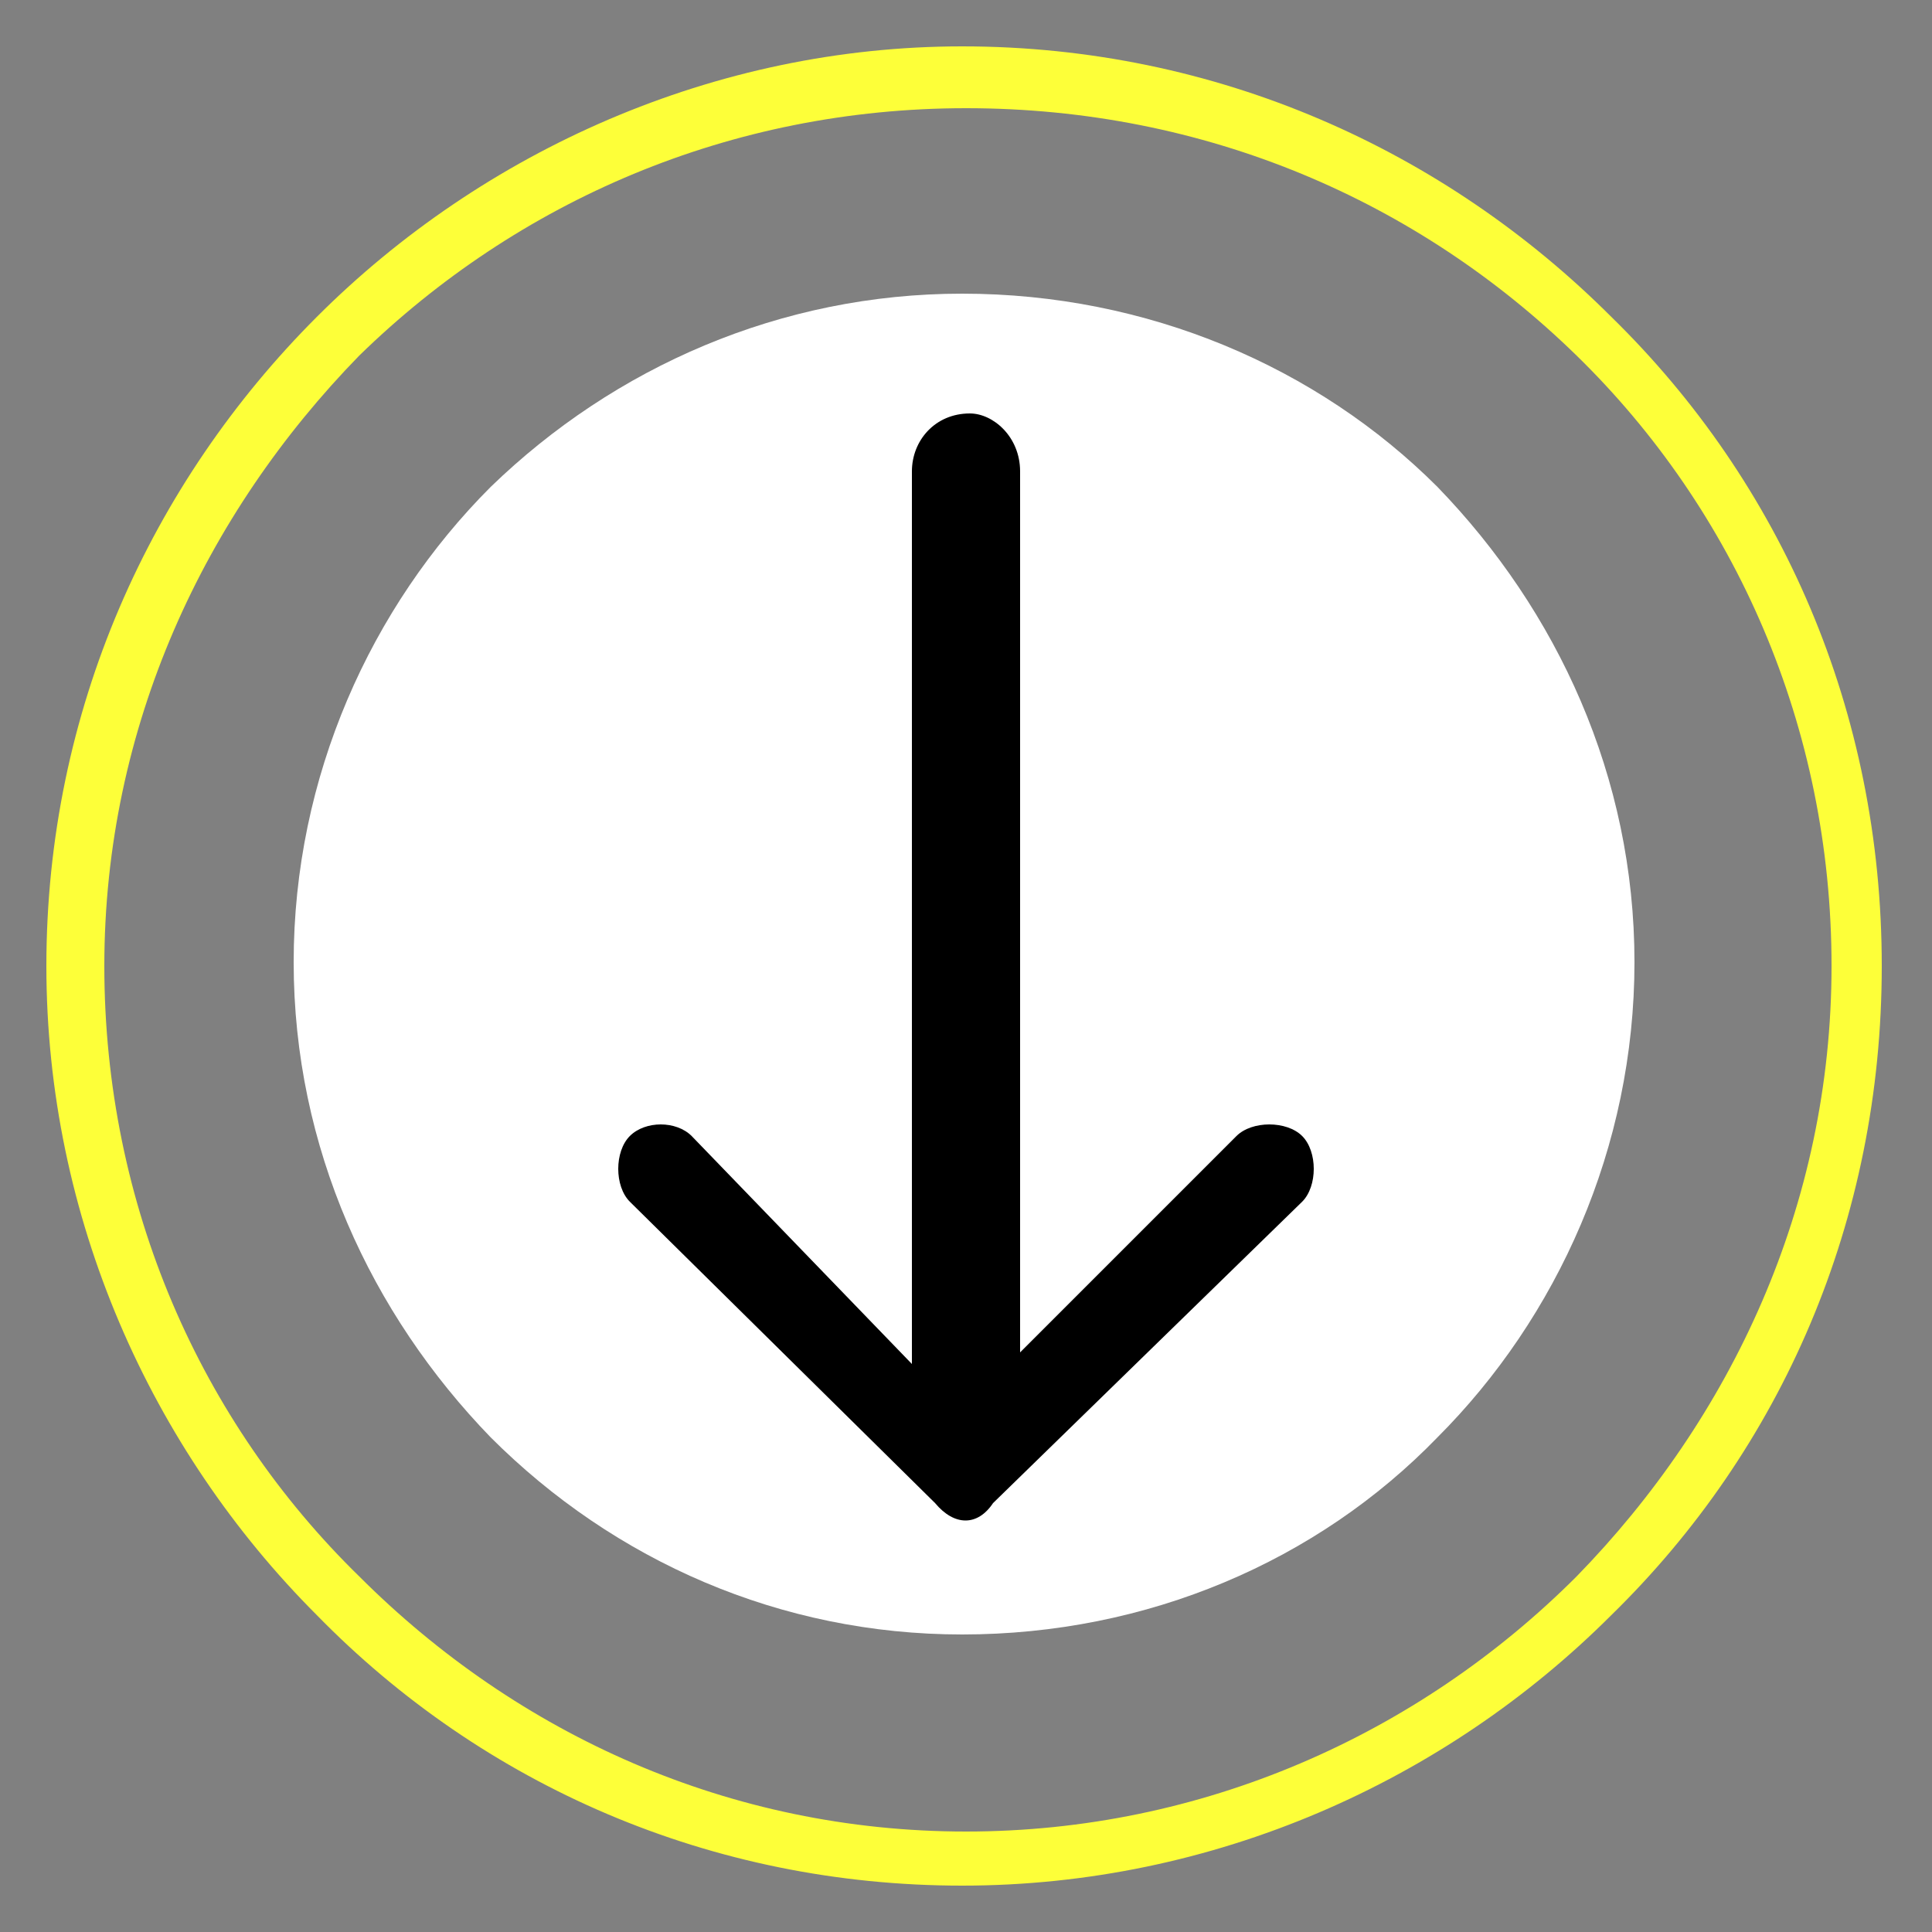 <?xml version="1.0" encoding="utf-8"?>
<!-- Generator: Adobe Illustrator 19.0.0, SVG Export Plug-In . SVG Version: 6.00 Build 0)  -->
<svg version="1.1" id="Слой_2" xmlns="http://www.w3.org/2000/svg" xmlns:xlink="http://www.w3.org/1999/xlink" x="0px" y="0px"
	 viewBox="0 0 50 50" style="enable-background:new 0 0 50 50;" xml:space="preserve">
<rect x="0" y="0" width="50" height="50" fill="#808080" stroke="none"/>
<style type="text/css">
	.st0{fill-rule:evenodd;clip-rule:evenodd;fill:#FFFFFF;}
	.st1{fill-rule:evenodd;clip-rule:evenodd;fill:#FDFF39;}
	.st2{fill-rule:evenodd;clip-rule:evenodd;}
</style>
<path id="XMLID_1_" class="st0" d="M37.2,37.2L37.2,37.2c3.1-3.1,5.1-7.5,5.1-12.3c0-4.8-2-9.1-5.1-12.3c-3.1-3.1-7.5-5-12.3-5
	c-4.7,0-9,1.9-12.2,5c-3.1,3.1-5.1,7.5-5.1,12.3c0,4.8,2,9.1,5.1,12.3c3.2,3.2,7.5,5.1,12.2,5.1C29.7,42.3,34.1,40.4,37.2,37.2
	L37.2,37.2z"/>
<path id="XMLID_4_" class="st1" d="M48.7,25c0,6.6-2.6,12.5-7,16.8c-4.3,4.3-10.3,7-16.8,7c-6.5,0-12.4-2.6-16.7-7
	c-4.3-4.3-7-10.3-7-16.8c0-6.6,2.7-12.5,7-16.8c4.3-4.3,10.3-7,16.7-7c6.6,0,12.5,2.7,16.8,7C46.1,12.5,48.7,18.4,48.7,25L48.7,25z
	 M40.8,40.8L40.8,40.8c4-4.1,6.6-9.6,6.6-15.8c0-6.2-2.5-11.8-6.6-15.8c-4.1-4-9.6-6.4-15.8-6.4c-6.1,0-11.6,2.4-15.7,6.4
	c-4,4.1-6.6,9.6-6.6,15.8c0,6.2,2.5,11.8,6.6,15.8c4.1,4.1,9.6,6.6,15.7,6.6C31.1,47.4,36.7,44.9,40.8,40.8L40.8,40.8z"/>
<path id="XMLID_6_" class="st2" d="M32,29.4L32,29.4c0.4-0.4,1.3-0.4,1.7,0c0.4,0.4,0.4,1.3,0,1.7l-8,7.8c-0.4,0.6-1,0.6-1.5,0
	l-7.9-7.8c-0.4-0.4-0.4-1.3,0-1.7c0.4-0.4,1.2-0.4,1.6,0l5.7,5.9V12.2c0-0.8,0.6-1.5,1.5-1.5c0.6,0,1.3,0.6,1.3,1.5V35L32,29.4z"/>
</svg>
